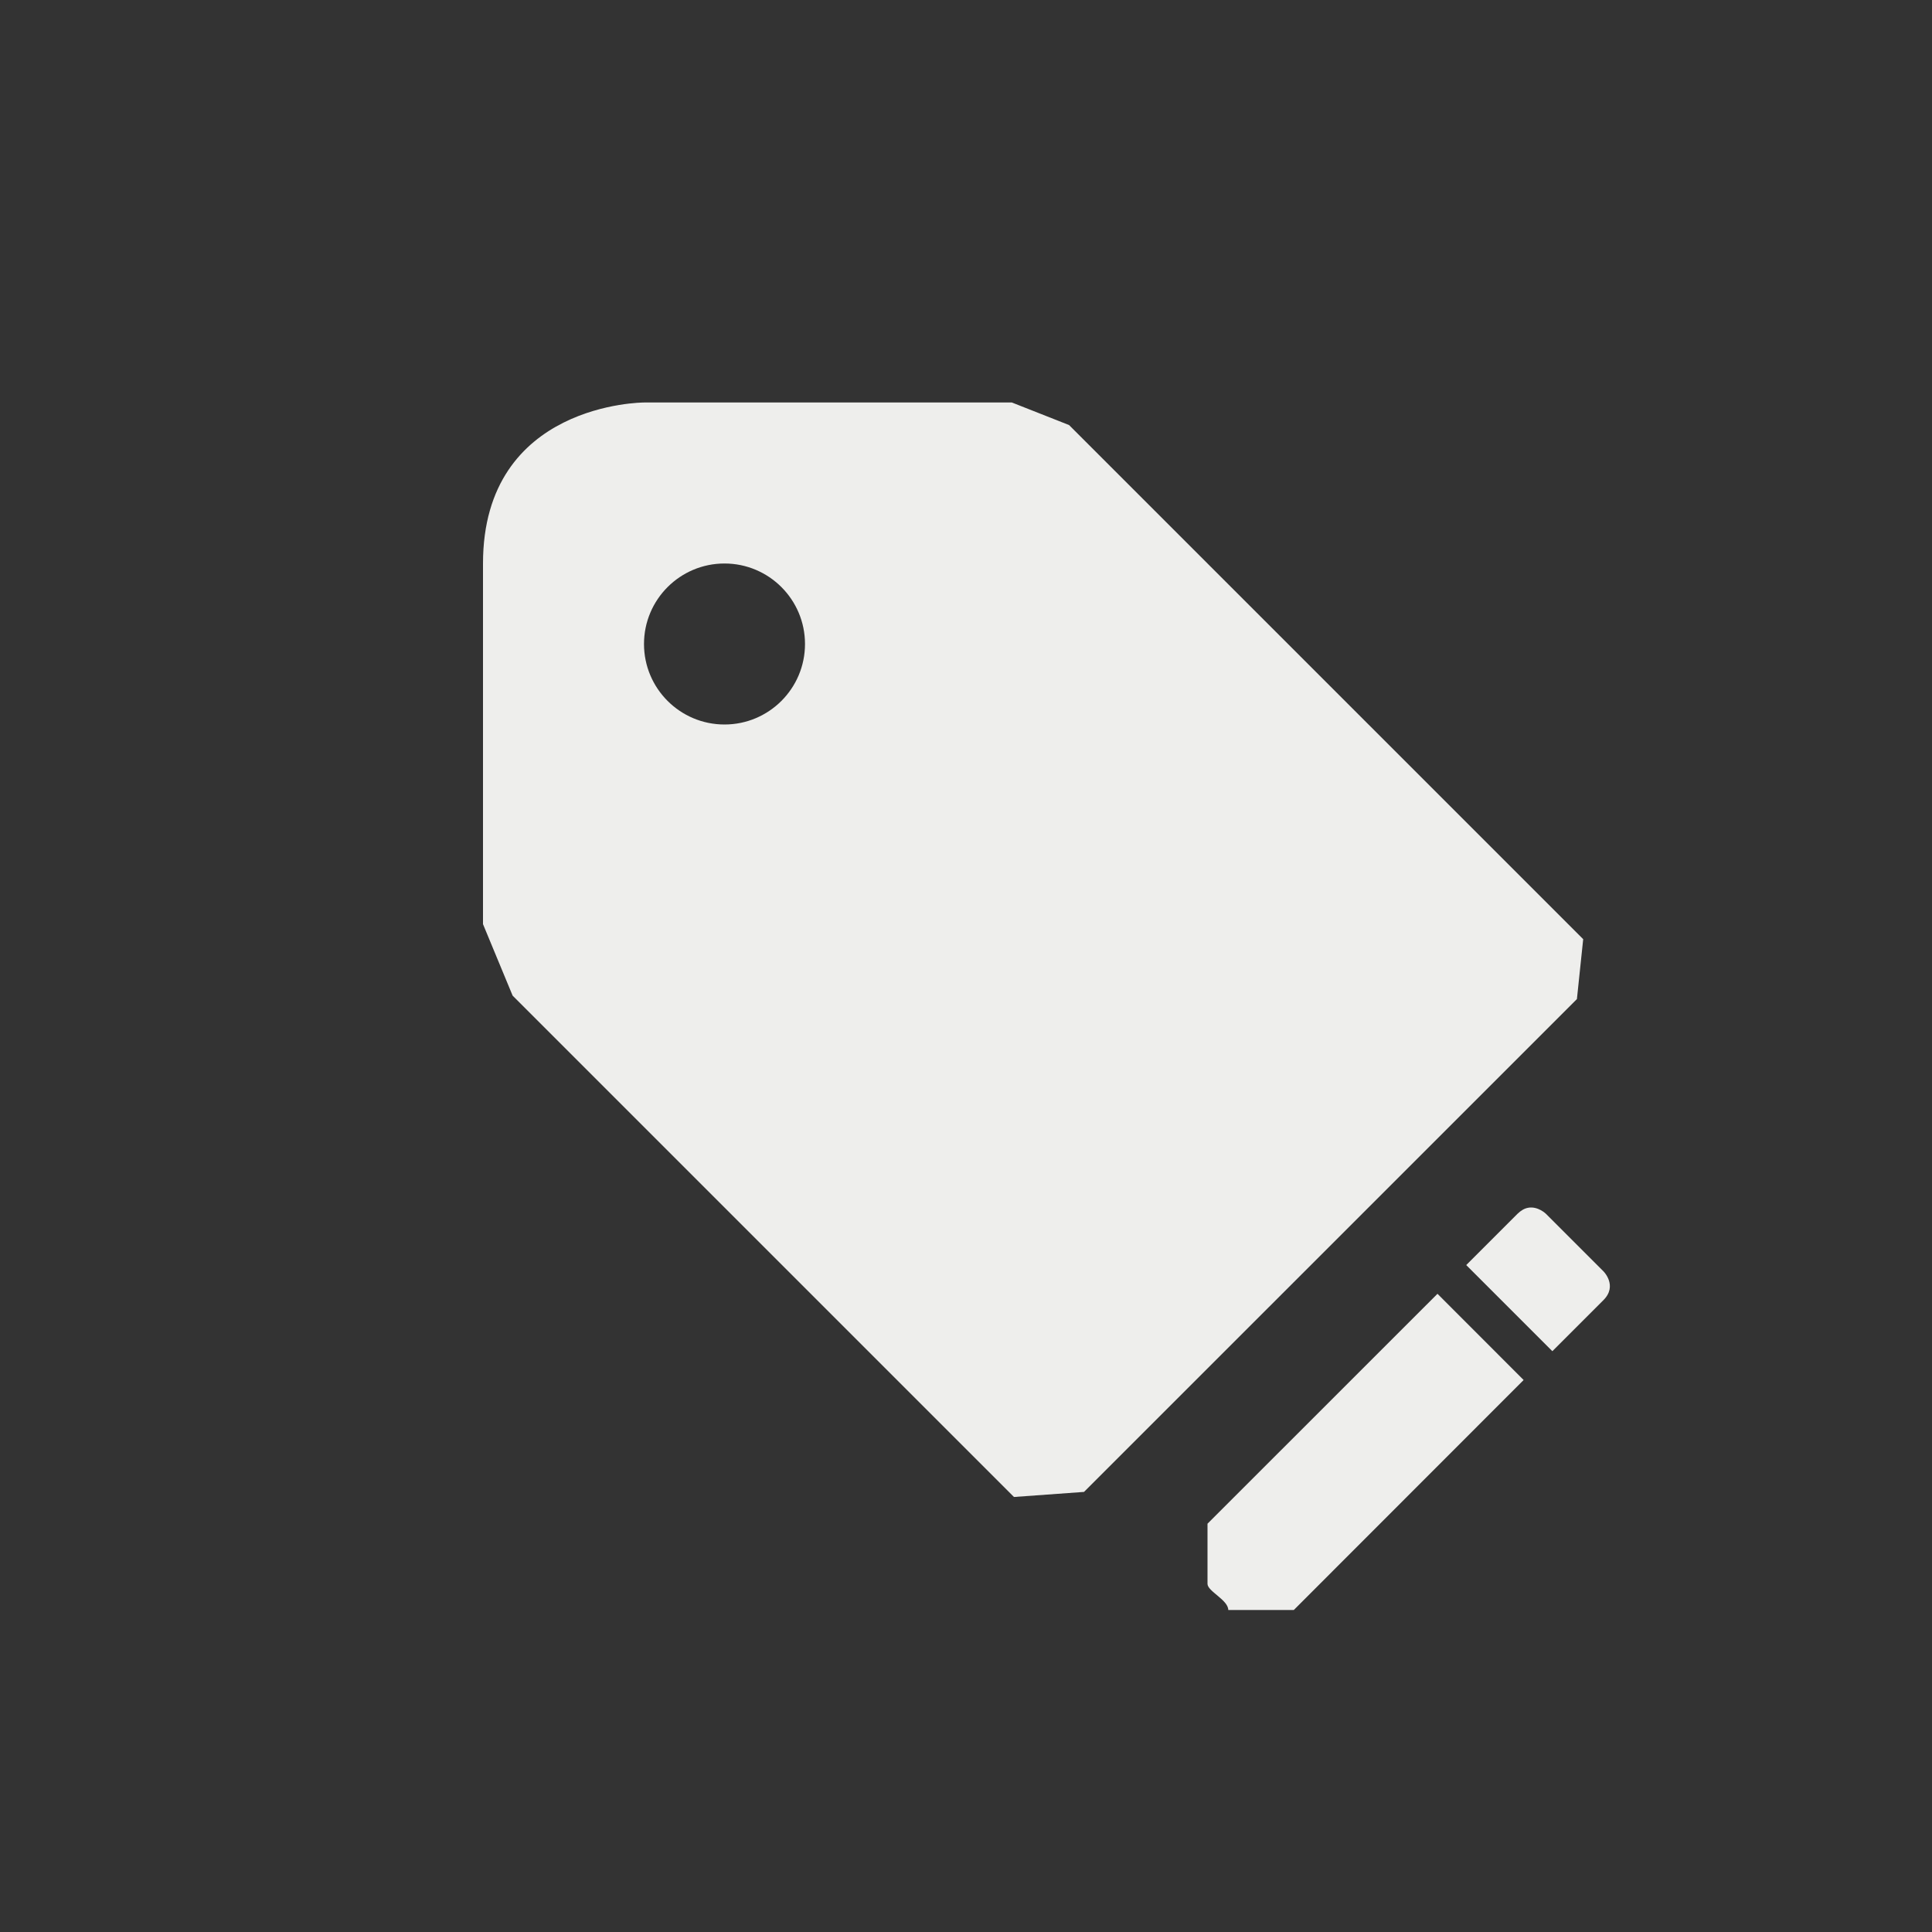 <?xml version="1.0" encoding="UTF-8" standalone="no"?>
<svg
   width="24"
   height="24"
   version="1.1"
   id="svg9"
   sodipodi:docname="tag-edit.svg"
   inkscape:version="1.1.2 (0a00cf5339, 2022-02-04)"
   xmlns:inkscape="http://www.inkscape.org/namespaces/inkscape"
   xmlns:sodipodi="http://sodipodi.sourceforge.net/DTD/sodipodi-0.dtd"
   xmlns="http://www.w3.org/2000/svg"
   xmlns:svg="http://www.w3.org/2000/svg">
  <rect width="100%" height="100%" fill="#333333" stroke="none"/>
  <sodipodi:namedview
     id="namedview11"
     pagecolor="#000000"
     bordercolor="#666666"
     borderopacity="1.0"
     inkscape:pageshadow="2"
     inkscape:pageopacity="0"
     inkscape:pagecheckerboard="0"
     showgrid="false"
     inkscape:zoom="56.833333"
     inkscape:cx="11.991202"
     inkscape:cy="14.780059"
     inkscape:window-width="1800"
     inkscape:window-height="967"
     inkscape:window-x="0"
     inkscape:window-y="29"
     inkscape:window-maximized="1"
     inkscape:current-layer="g7" />
  <defs
     id="defs3">
    <style
       id="current-color-scheme"
       type="text/css">
   .ColorScheme-Text { color:#eeeeec; } .ColorScheme-Highlight { color:#367bf0; } .ColorScheme-NeutralText { color:#ffcc44; } .ColorScheme-PositiveText { color:#3db47e; } .ColorScheme-NegativeText { color:#dd4747; }
  </style>
  </defs>
  <g
     transform="translate(4,4)"
     id="g7">
    <path
       style="fill:currentColor"
       class="ColorScheme-Text"
       d="M 4,1 C 4,1 2,1 2,3 v 4.48 l 0.368,0.888 v 0 l 6.228,6.228 0.87,-0.063 v 0 L 15.589,8.411 15.667,7.667 v 0 L 9.28,1.28 v 0 L 8.57,1 Z M 5,3 C 5.552,3 6,3.448 6,4 6,4.552 5.552,5 5,5 4.448,5 4,4.552 4,4 4,3.448 4.448,3 5,3 Z m 9.98,8.004 c -0.042,0.008 -0.086,0.032 -0.131,0.076 l -0.635,0.635 1.07,1.07 0.635,-0.635 c 0.179,-0.179 0,-0.357 0,-0.357 l -0.713,-0.713 c 0,0 -0.101,-0.101 -0.227,-0.076 z M 13.857,12.072 11,14.928 c 0,0.272 0,0.444 0,0.747 0,0.093 0.258,0.2 0.258,0.325 v 0 h 0.814 l 2.855,-2.857 z"
       id="path5"
       sodipodi:nodetypes="cscccccccccccccssssssccccccsccsccccc" />
  </g>
</svg>
